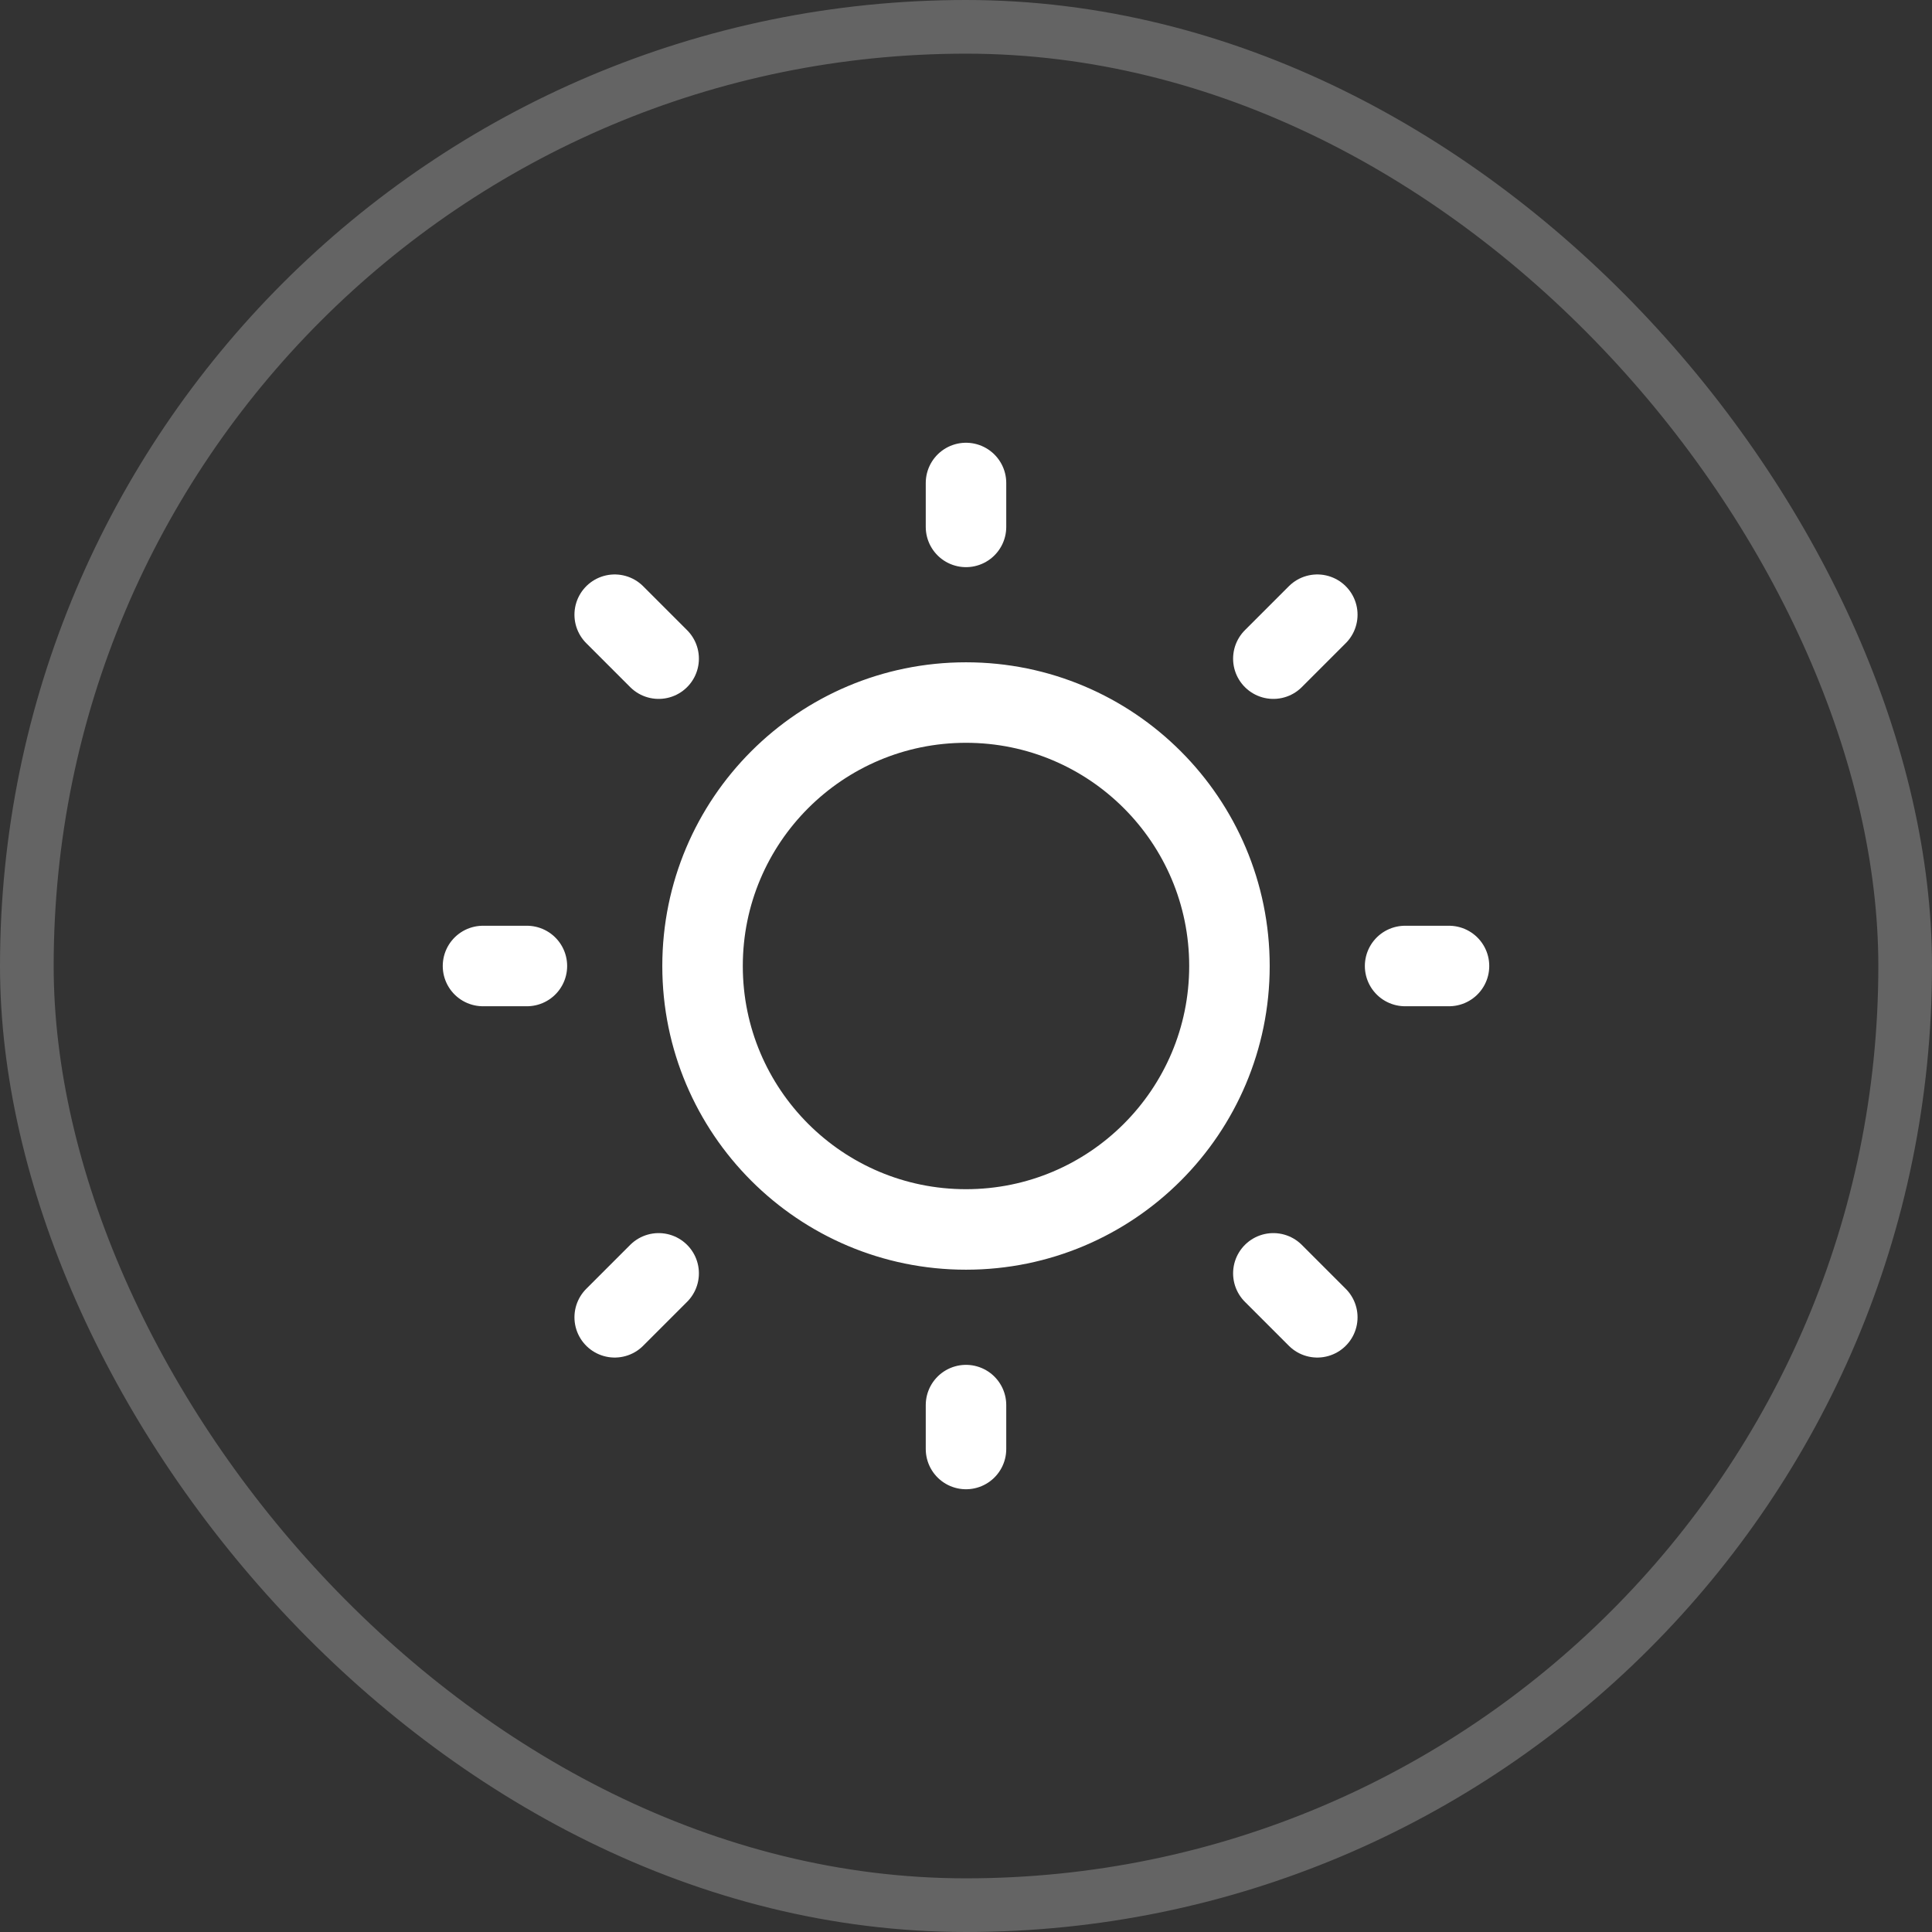<svg width="36" height="36" viewBox="0 0 36 36" fill="none" xmlns="http://www.w3.org/2000/svg">
<rect x="0" y="0" width="36" height="36" fill="#333333" stroke="none"/>
<rect x="0.5" y="0.5" width="35" height="35" rx="17.5" stroke="white" stroke-opacity="0.24"/>
<path d="M26.182 18H27M18 9.818V9M18 27V26.182M24.546 24.546L23.727 23.727M24.546 11.454L23.727 12.273M11.454 24.546L12.273 23.727M11.454 11.454L12.273 12.273M9 18H9.818M18 22.909C20.711 22.909 22.909 20.711 22.909 18C22.909 15.289 20.711 13.091 18 13.091C15.289 13.091 13.091 15.289 13.091 18C13.091 20.711 15.289 22.909 18 22.909Z" stroke="white" stroke-width="1.5" stroke-linecap="round" stroke-linejoin="round"/>
</svg>
